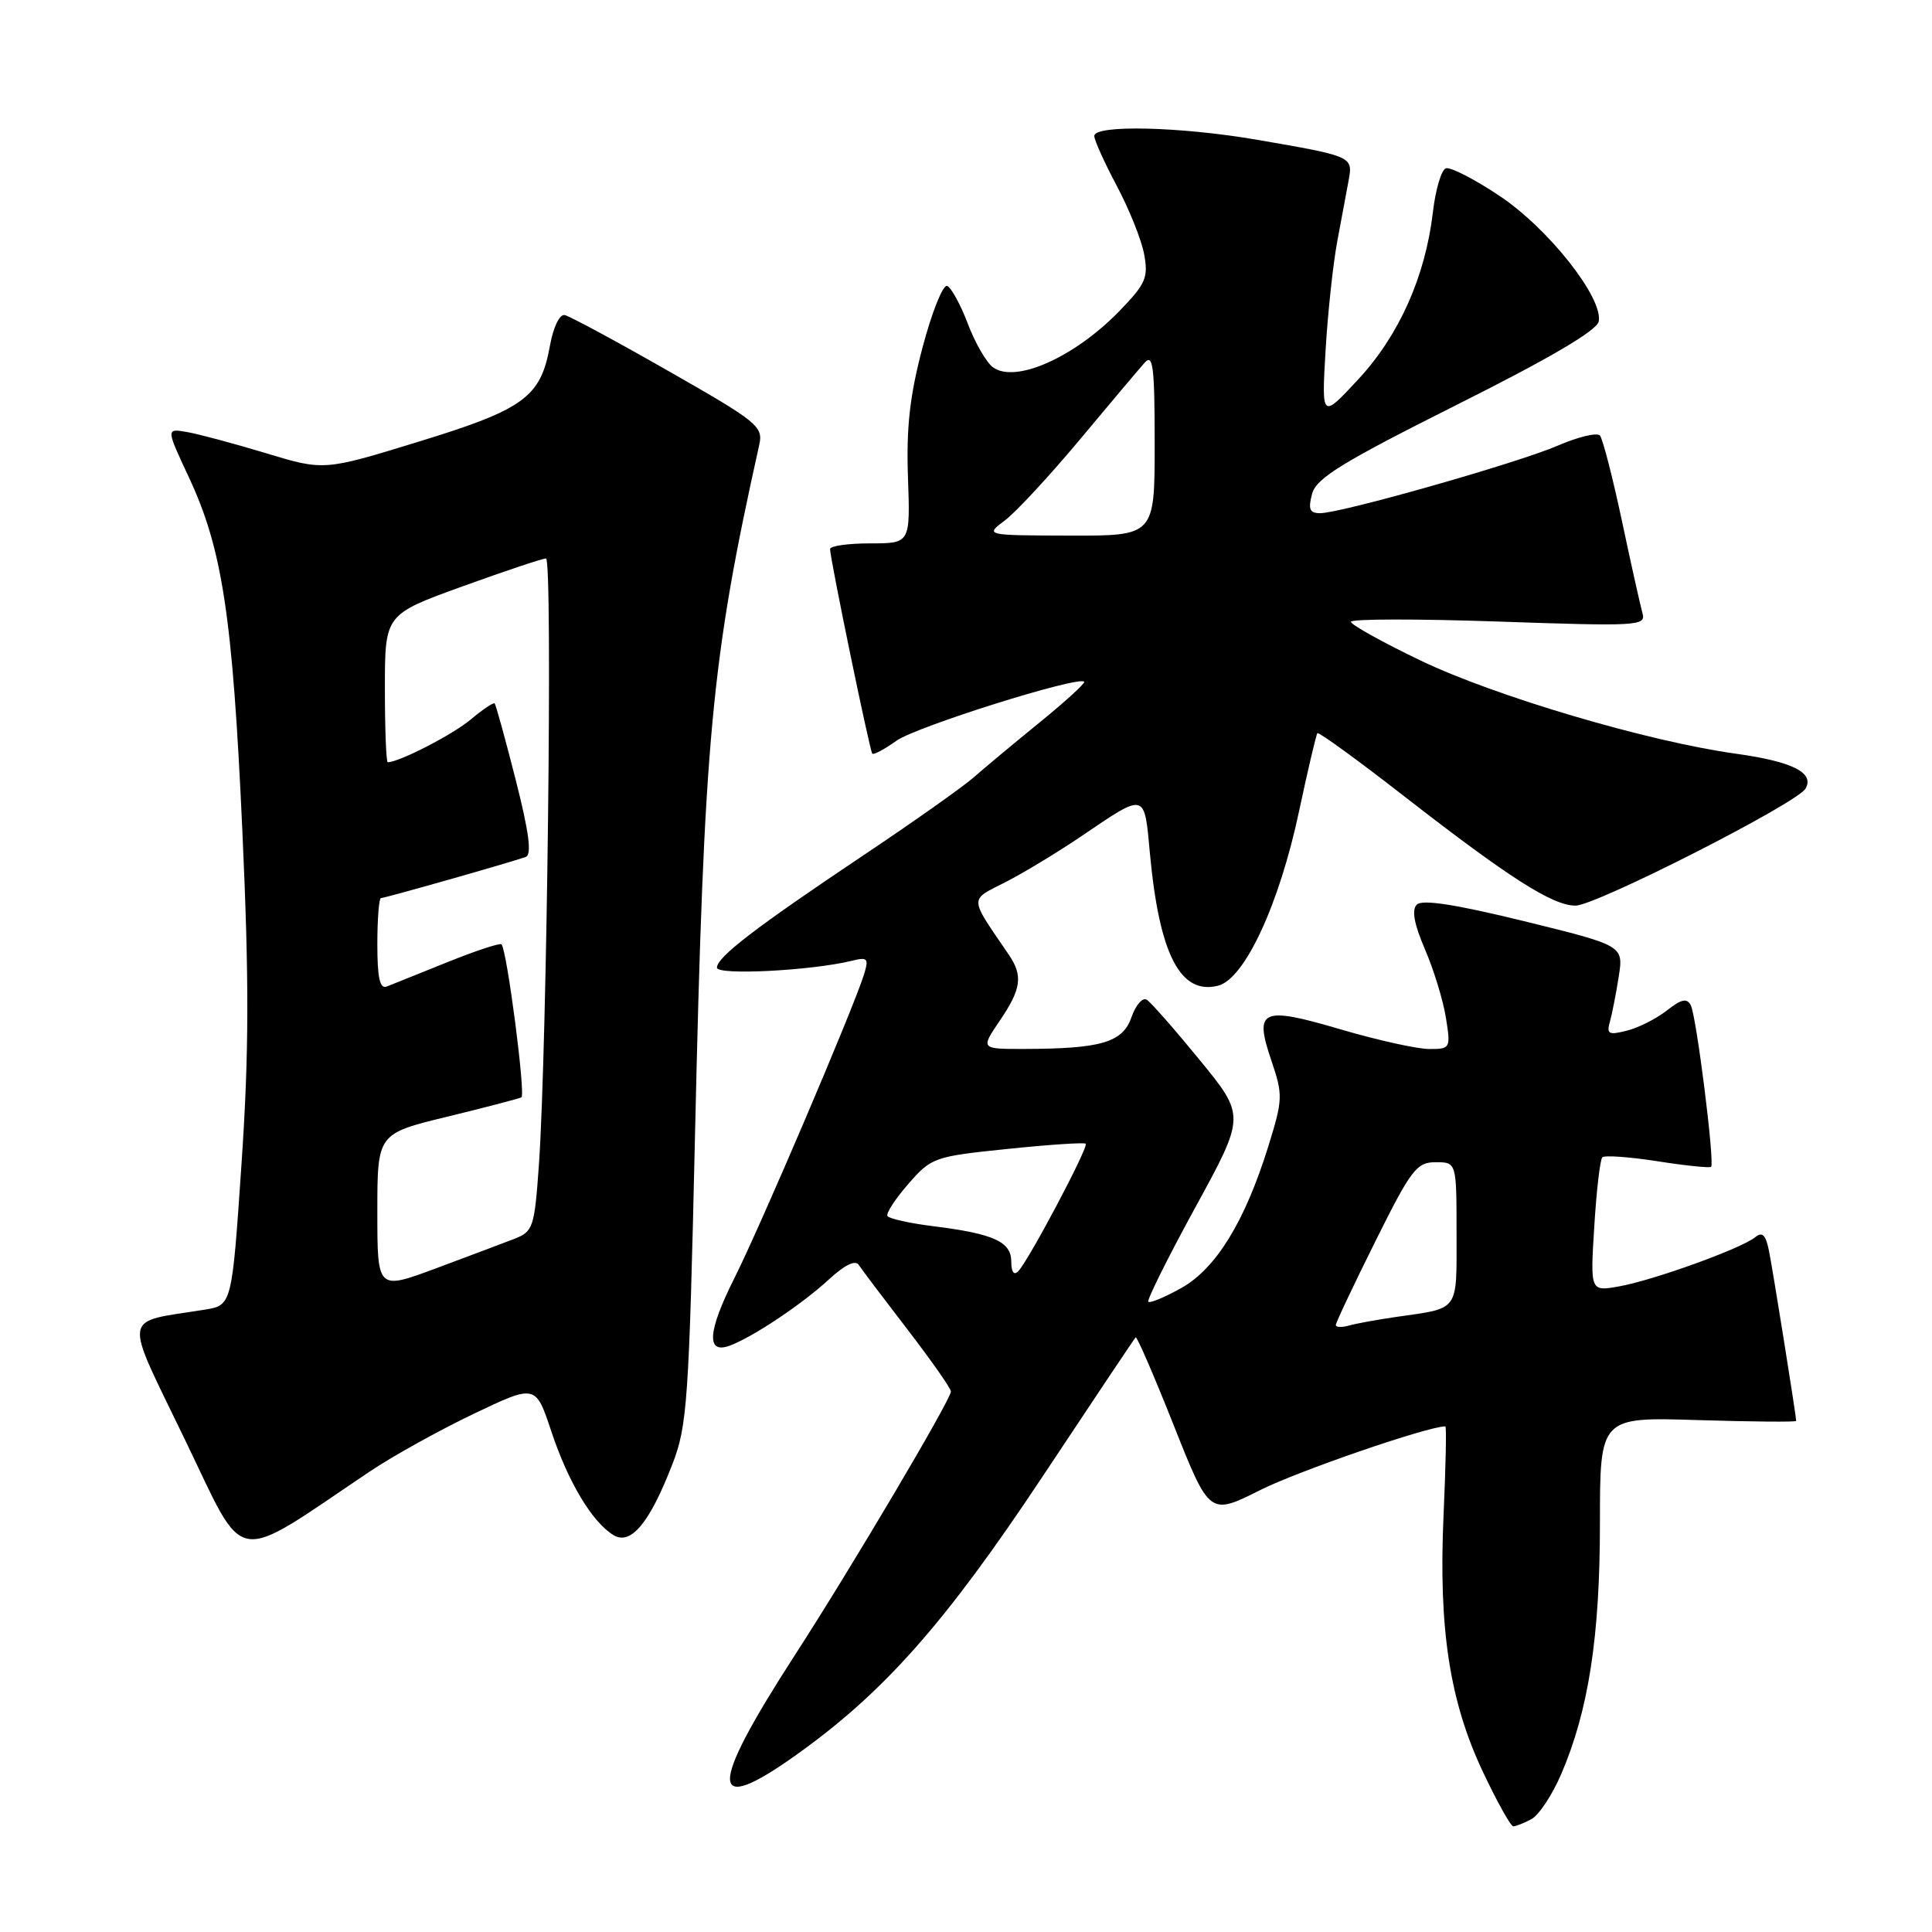 <?xml version="1.0" encoding="UTF-8" standalone="no"?>
<!DOCTYPE svg PUBLIC "-//W3C//DTD SVG 1.1//EN" "http://www.w3.org/Graphics/SVG/1.1/DTD/svg11.dtd" >
<svg xmlns="http://www.w3.org/2000/svg" xmlns:xlink="http://www.w3.org/1999/xlink" version="1.1" viewBox="0 0 256 256">
 <g >
 <path fill="currentColor"
d=" M 202.93 241.04 C 203.91 240.51 205.68 237.84 206.86 235.10 C 210.49 226.66 212.00 216.89 212.00 201.82 C 212.00 187.76 212.00 187.76 225.00 188.17 C 232.15 188.39 238.00 188.44 238.00 188.28 C 238.00 187.59 234.91 168.26 234.39 165.70 C 233.97 163.62 233.50 163.17 232.58 163.93 C 230.80 165.41 219.19 169.61 214.60 170.44 C 210.71 171.15 210.71 171.15 211.25 162.51 C 211.54 157.77 212.02 153.64 212.32 153.35 C 212.61 153.06 215.90 153.29 219.62 153.87 C 223.35 154.46 226.55 154.78 226.73 154.61 C 227.23 154.10 224.79 134.66 224.04 133.21 C 223.53 132.22 222.79 132.38 220.86 133.90 C 219.47 134.99 217.09 136.19 215.56 136.57 C 213.16 137.18 212.85 137.02 213.32 135.39 C 213.61 134.35 214.14 131.65 214.49 129.40 C 215.13 125.30 215.13 125.30 201.95 122.06 C 192.89 119.84 188.45 119.15 187.74 119.86 C 187.03 120.57 187.37 122.43 188.82 125.80 C 189.98 128.50 191.23 132.57 191.59 134.85 C 192.24 138.91 192.19 139.00 189.38 139.00 C 187.80 139.00 182.52 137.83 177.65 136.40 C 167.12 133.30 166.15 133.74 168.47 140.55 C 170.01 145.10 169.99 145.67 168.05 151.92 C 164.95 161.87 161.13 168.09 156.53 170.67 C 154.34 171.89 152.38 172.71 152.16 172.49 C 151.94 172.28 154.75 166.64 158.39 159.98 C 165.02 147.86 165.02 147.86 158.98 140.47 C 155.65 136.40 152.49 132.80 151.94 132.46 C 151.40 132.13 150.48 133.18 149.92 134.80 C 148.76 138.13 145.91 138.97 135.71 138.99 C 129.93 139.00 129.93 139.00 132.46 135.27 C 135.34 131.03 135.58 129.29 133.65 126.47 C 128.37 118.74 128.40 119.34 133.17 116.92 C 135.55 115.71 140.08 112.97 143.23 110.84 C 151.91 104.96 151.61 104.88 152.38 113.18 C 153.62 126.47 156.41 131.87 161.40 130.61 C 164.92 129.73 169.51 119.85 172.13 107.50 C 173.30 102.00 174.40 97.34 174.56 97.15 C 174.73 96.96 179.90 100.71 186.05 105.50 C 199.99 116.34 205.73 120.00 208.76 120.00 C 211.46 120.00 238.11 106.44 239.24 104.50 C 240.46 102.39 237.51 100.91 230.02 99.87 C 218.38 98.26 198.13 92.27 188.25 87.53 C 183.16 85.09 179.00 82.77 179.00 82.39 C 179.00 82.00 187.81 81.99 198.57 82.36 C 217.01 83.00 218.12 82.94 217.64 81.27 C 217.37 80.30 216.13 74.78 214.91 69.00 C 213.68 63.22 212.37 58.15 212.00 57.71 C 211.63 57.28 209.12 57.88 206.41 59.05 C 201.03 61.37 177.70 68.00 174.92 68.00 C 173.54 68.00 173.32 67.47 173.85 65.46 C 174.41 63.36 177.76 61.30 193.01 53.65 C 205.40 47.45 211.61 43.79 211.84 42.59 C 212.44 39.48 205.19 30.29 198.72 25.97 C 195.40 23.75 192.19 22.10 191.59 22.30 C 190.99 22.50 190.22 25.10 189.87 28.08 C 188.88 36.61 185.39 44.44 179.98 50.26 C 175.12 55.50 175.12 55.50 175.64 46.50 C 175.93 41.55 176.63 35.02 177.19 32.00 C 177.76 28.98 178.44 25.31 178.71 23.85 C 179.28 20.74 179.20 20.70 166.62 18.53 C 156.43 16.77 145.00 16.50 145.00 18.02 C 145.00 18.58 146.34 21.54 147.97 24.61 C 149.60 27.67 151.24 31.74 151.60 33.66 C 152.18 36.78 151.83 37.59 148.38 41.16 C 142.39 47.35 134.53 50.85 131.56 48.66 C 130.70 48.02 129.20 45.43 128.24 42.89 C 127.28 40.36 126.05 38.11 125.50 37.89 C 124.95 37.68 123.49 41.33 122.25 46.00 C 120.55 52.44 120.08 56.62 120.31 63.25 C 120.62 72.00 120.62 72.00 115.31 72.00 C 112.39 72.00 109.99 72.34 109.99 72.75 C 109.96 73.90 115.24 99.45 115.58 99.86 C 115.75 100.06 117.19 99.29 118.79 98.15 C 121.41 96.28 142.87 89.54 143.66 90.33 C 143.84 90.51 141.18 92.94 137.75 95.73 C 134.31 98.53 130.38 101.81 129.00 103.02 C 127.62 104.24 121.10 108.85 114.50 113.27 C 100.05 122.94 95.00 126.82 95.00 128.22 C 95.00 129.26 107.53 128.62 112.86 127.31 C 114.97 126.79 115.14 126.98 114.49 129.11 C 113.12 133.54 100.79 162.44 97.31 169.36 C 93.75 176.45 93.55 179.48 96.71 178.30 C 99.73 177.19 106.32 172.78 109.79 169.57 C 111.91 167.61 113.34 166.91 113.79 167.61 C 114.18 168.21 117.09 172.06 120.25 176.17 C 123.41 180.28 126.00 183.97 126.00 184.38 C 126.00 185.45 112.80 207.76 105.32 219.32 C 93.80 237.13 93.86 240.84 105.54 232.51 C 117.16 224.22 125.25 215.07 138.11 195.70 C 144.75 185.69 150.32 177.36 150.48 177.20 C 150.64 177.03 152.91 182.27 155.52 188.85 C 160.27 200.81 160.27 200.81 166.97 197.45 C 172.02 194.91 189.20 189.00 191.52 189.00 C 191.68 189.00 191.57 194.29 191.28 200.75 C 190.60 215.77 192.07 225.41 196.48 234.75 C 198.36 238.74 200.18 242.00 200.52 242.00 C 200.85 242.00 201.94 241.57 202.93 241.04 Z  M 49.00 194.98 C 52.02 192.95 58.21 189.52 62.74 187.35 C 70.98 183.42 70.98 183.42 73.05 189.66 C 75.30 196.41 78.45 201.67 81.29 203.41 C 83.59 204.81 86.09 201.79 89.10 194.00 C 91.07 188.91 91.29 185.68 92.09 150.50 C 93.29 97.67 94.23 87.56 100.61 58.92 C 101.14 56.51 100.38 55.89 88.60 49.18 C 81.69 45.23 75.49 41.89 74.83 41.75 C 74.14 41.61 73.31 43.34 72.85 45.91 C 71.63 52.64 69.39 54.26 55.42 58.54 C 42.92 62.38 42.92 62.38 35.21 60.04 C 30.97 58.76 26.26 57.50 24.75 57.24 C 22.00 56.77 22.00 56.77 25.02 63.23 C 29.47 72.73 30.82 81.65 32.11 110.00 C 33.02 130.09 33.00 139.48 32.00 154.23 C 30.73 172.96 30.73 172.96 27.11 173.54 C 16.03 175.32 16.28 173.72 24.51 190.77 C 32.72 207.77 30.52 207.40 49.00 194.98 Z  M 177.00 175.58 C 177.00 175.27 179.35 170.29 182.23 164.51 C 186.98 154.95 187.71 154.00 190.23 154.00 C 193.00 154.00 193.00 154.00 193.00 163.43 C 193.00 173.92 193.46 173.29 185.00 174.50 C 182.53 174.86 179.71 175.37 178.75 175.64 C 177.79 175.91 177.00 175.88 177.00 175.58 Z  M 134.00 167.18 C 134.00 164.53 131.68 163.48 123.67 162.48 C 120.54 162.09 117.80 161.48 117.59 161.13 C 117.38 160.78 118.62 158.87 120.35 156.89 C 123.41 153.37 123.77 153.24 133.50 152.24 C 139.00 151.67 143.66 151.36 143.86 151.55 C 144.29 151.95 136.31 167.02 134.92 168.45 C 134.35 169.04 134.00 168.55 134.00 167.18 Z  M 133.15 68.96 C 134.61 67.87 139.08 63.04 143.09 58.24 C 147.10 53.43 150.97 48.84 151.69 48.04 C 152.78 46.82 153.00 48.63 153.00 58.79 C 153.00 71.00 153.00 71.00 141.75 70.97 C 130.50 70.94 130.50 70.94 133.15 68.96 Z  M 50.00 160.59 C 50.00 150.22 50.00 150.22 59.25 147.97 C 64.34 146.73 68.76 145.58 69.09 145.40 C 69.67 145.09 67.17 125.85 66.45 125.13 C 66.25 124.92 63.03 125.98 59.29 127.49 C 55.56 128.99 51.94 130.45 51.25 130.72 C 50.33 131.08 50.00 129.59 50.00 125.11 C 50.00 121.75 50.22 119.00 50.48 119.00 C 51.01 119.00 67.73 114.25 69.66 113.55 C 70.49 113.25 70.11 110.32 68.33 103.32 C 66.96 97.92 65.70 93.37 65.54 93.21 C 65.38 93.05 63.95 94.01 62.37 95.34 C 60.01 97.33 52.88 101.00 51.38 101.00 C 51.17 101.00 51.00 96.60 51.00 91.21 C 51.00 81.42 51.00 81.42 61.25 77.71 C 66.89 75.67 71.88 74.00 72.35 74.00 C 73.25 74.00 72.48 139.01 71.41 154.31 C 70.82 162.67 70.65 163.18 68.14 164.16 C 66.69 164.72 62.01 166.48 57.75 168.07 C 50.00 170.95 50.00 170.95 50.00 160.59 Z "/>
</g>
</svg>